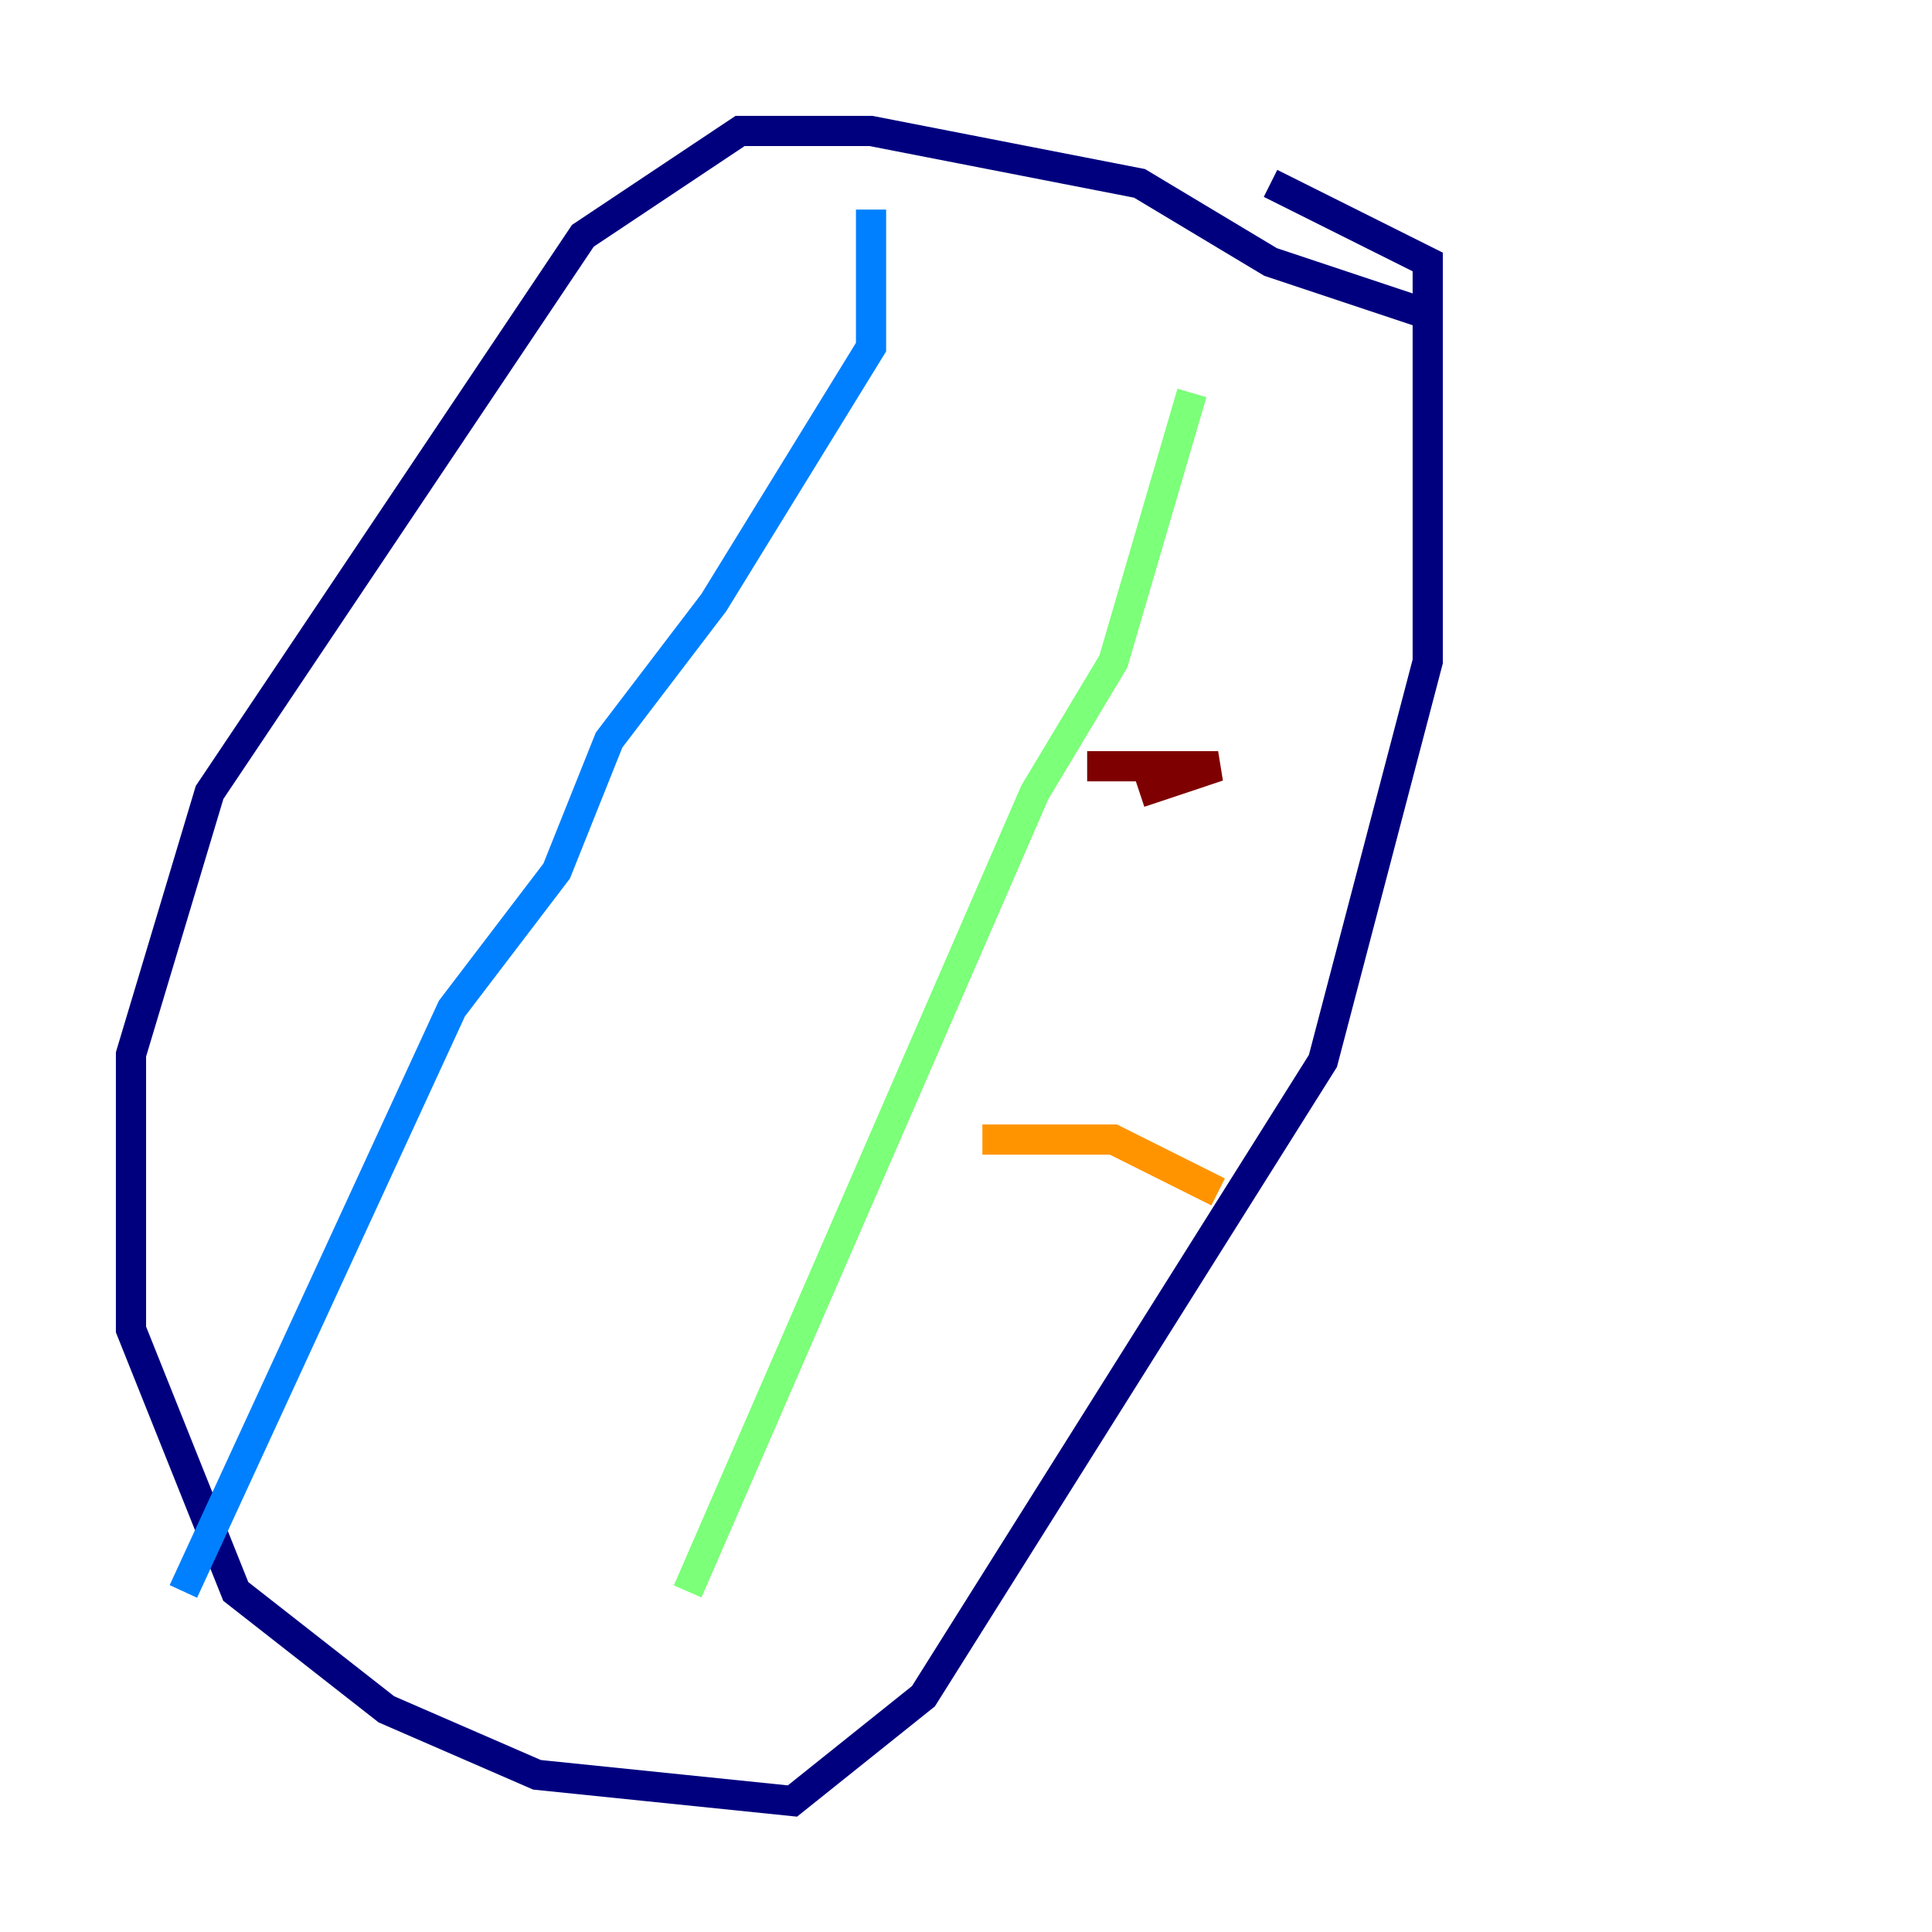 <?xml version="1.0" encoding="utf-8" ?>
<svg baseProfile="tiny" height="128" version="1.2" viewBox="0,0,128,128" width="128" xmlns="http://www.w3.org/2000/svg" xmlns:ev="http://www.w3.org/2001/xml-events" xmlns:xlink="http://www.w3.org/1999/xlink"><defs /><polyline fill="none" points="94.59,20.827 84.176,17.356 75.498,12.149 57.709,8.678 49.031,8.678 38.617,15.62 13.885,52.502 8.678,69.858 8.678,88.081 15.62,105.437 25.6,113.248 35.58,117.586 52.502,119.322 61.18,112.38 87.647,70.291 94.59,43.824 94.59,17.356 84.176,12.149" stroke="#00007f" stroke-width="2" /><polyline fill="none" points="57.709,13.885 57.709,22.997 47.295,39.919 40.352,49.031 36.881,57.709 29.939,66.82 12.149,105.437" stroke="#0080ff" stroke-width="2" /><polyline fill="none" points="78.969,26.034 73.763,43.824 68.556,52.502 45.559,105.437" stroke="#7cff79" stroke-width="2" /><polyline fill="none" points="65.085,75.498 73.763,75.498 80.705,78.969" stroke="#ff9400" stroke-width="2" /><polyline fill="none" points="72.027,50.766 80.705,50.766 75.498,52.502" stroke="#7f0000" stroke-width="2" /></svg>